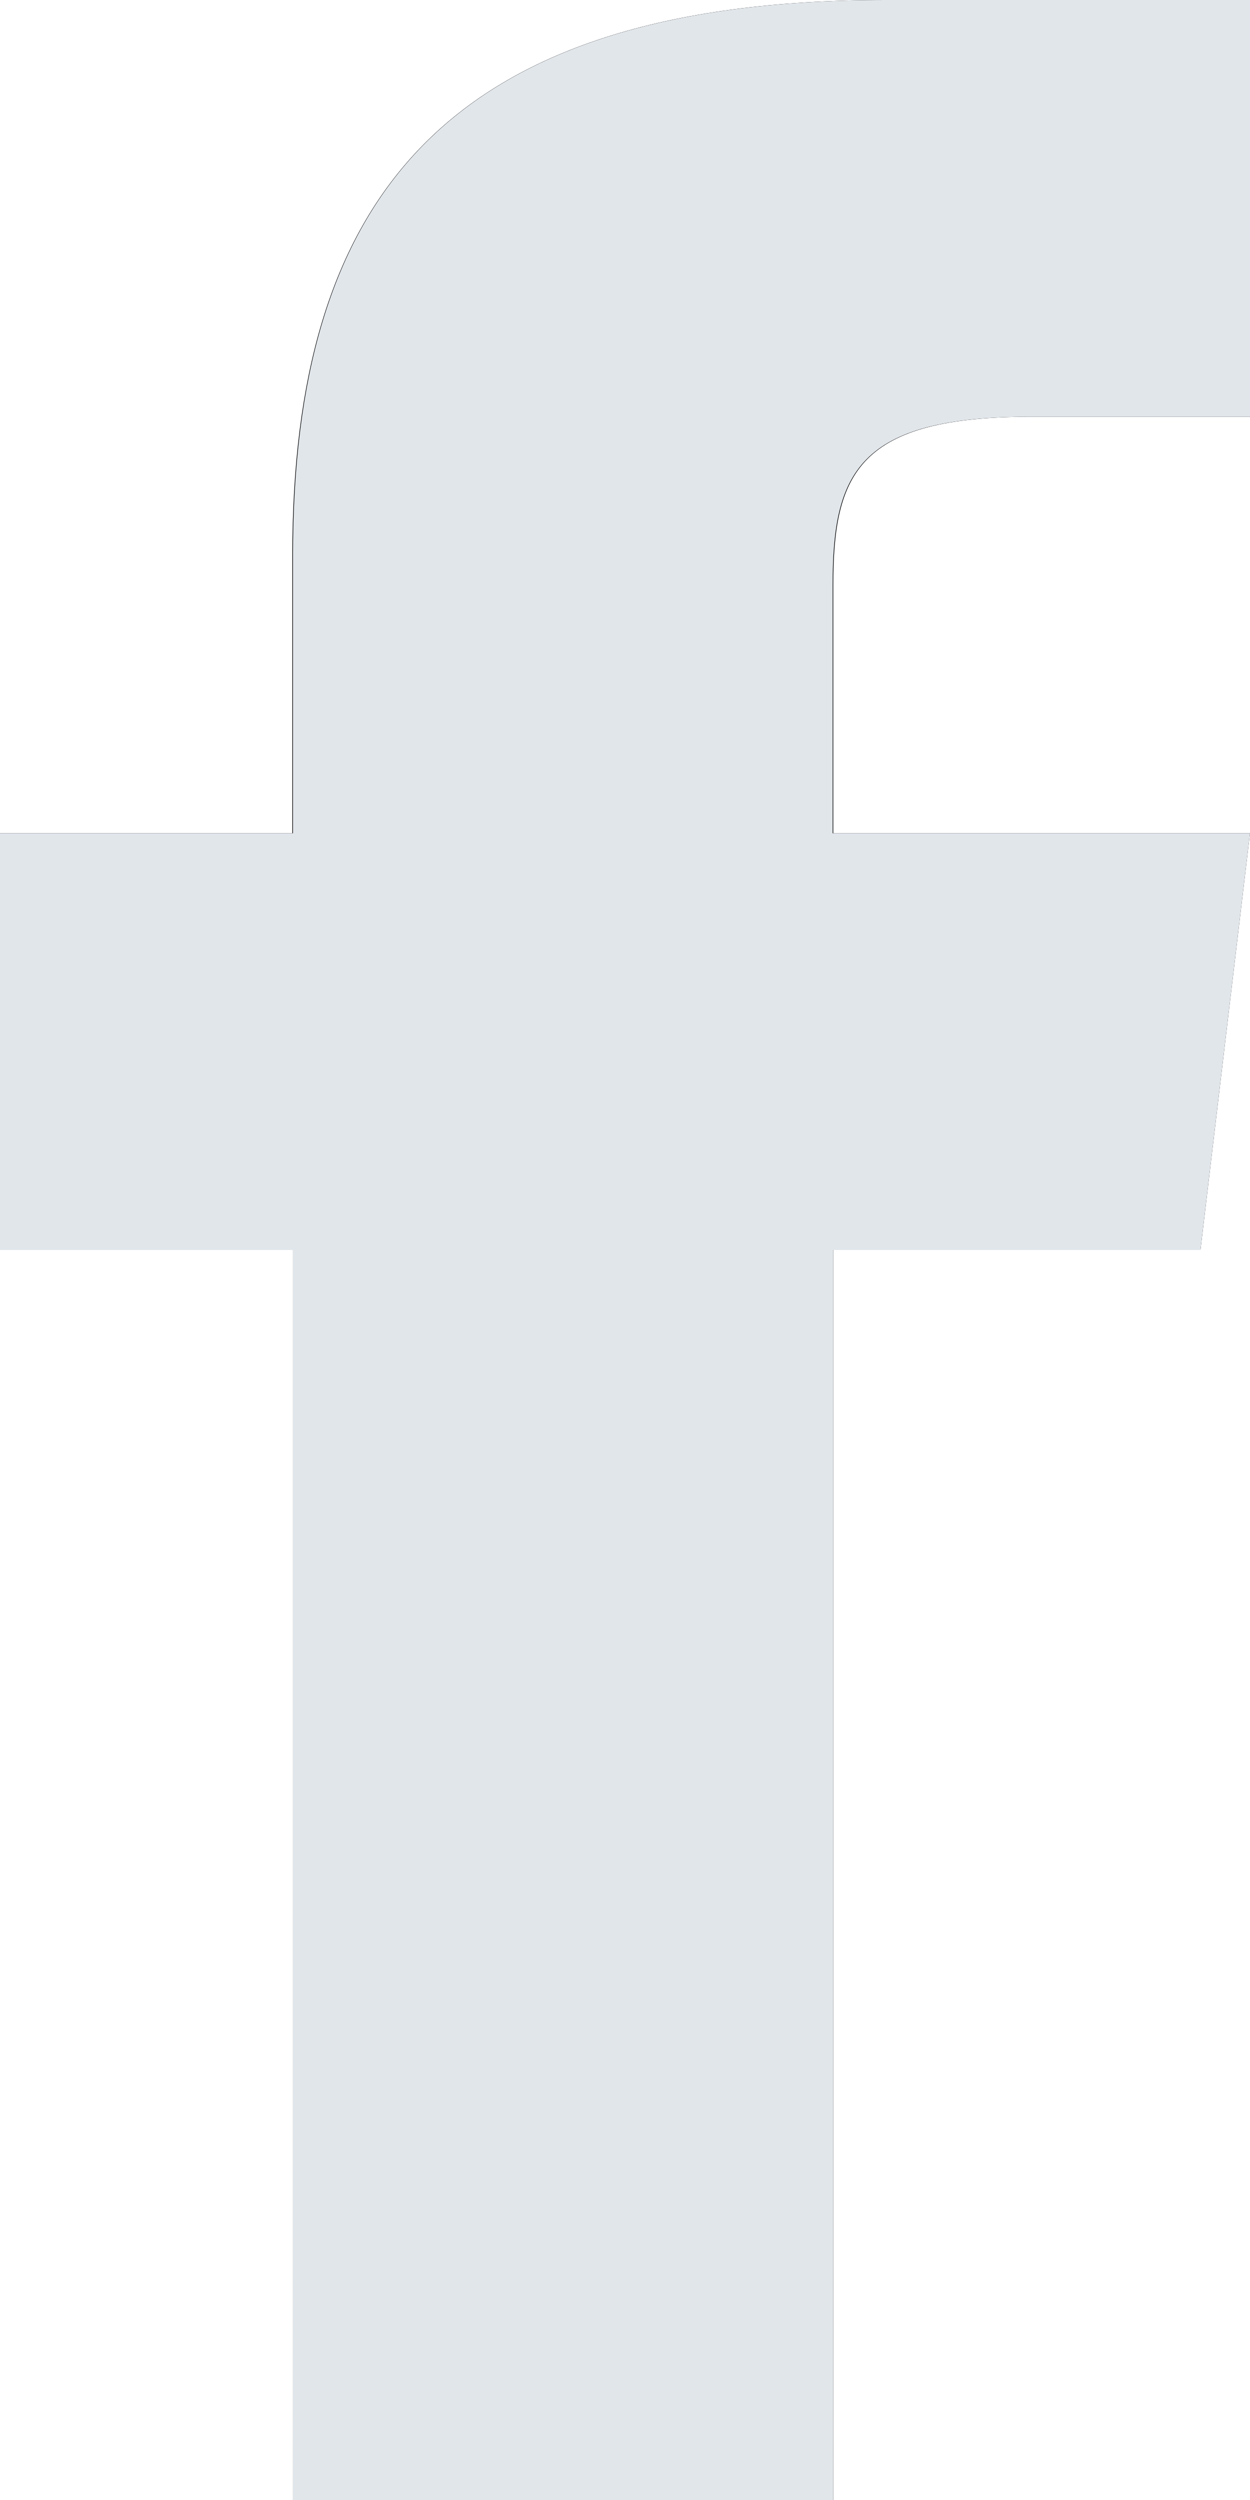 <svg xmlns="http://www.w3.org/2000/svg" width="8" height="16" viewBox="0 0 8 16">
  <g id="Vector_Smart_Object17" data-name="Vector Smart Object17" transform="translate(-399 -3878)">
    <g id="Vector_Smart_Object17-2" data-name="Vector Smart Object17" transform="translate(147 3814)">
      <path id="Path_255" data-name="Path 255" d="M257.333,69.333V67.746c0-.717.159-1.079,1.271-1.079H260V64h-2.329c-2.854,0-3.8,1.308-3.8,3.554v1.779H252V72h1.875v8h3.458V72h2.35L260,69.333Z"/>
    </g>
    <path id="Color_Overlay" data-name="Color Overlay" d="M400.875,3894v-8H399v-2.667h1.875v-1.78c0-2.246.942-3.553,3.8-3.553H407v2.667h-1.4c-1.112,0-1.271.362-1.271,1.079v1.587H407l-.317,2.667h-2.35v8Z" fill="#e1e6eb"/>
  </g>
</svg>
